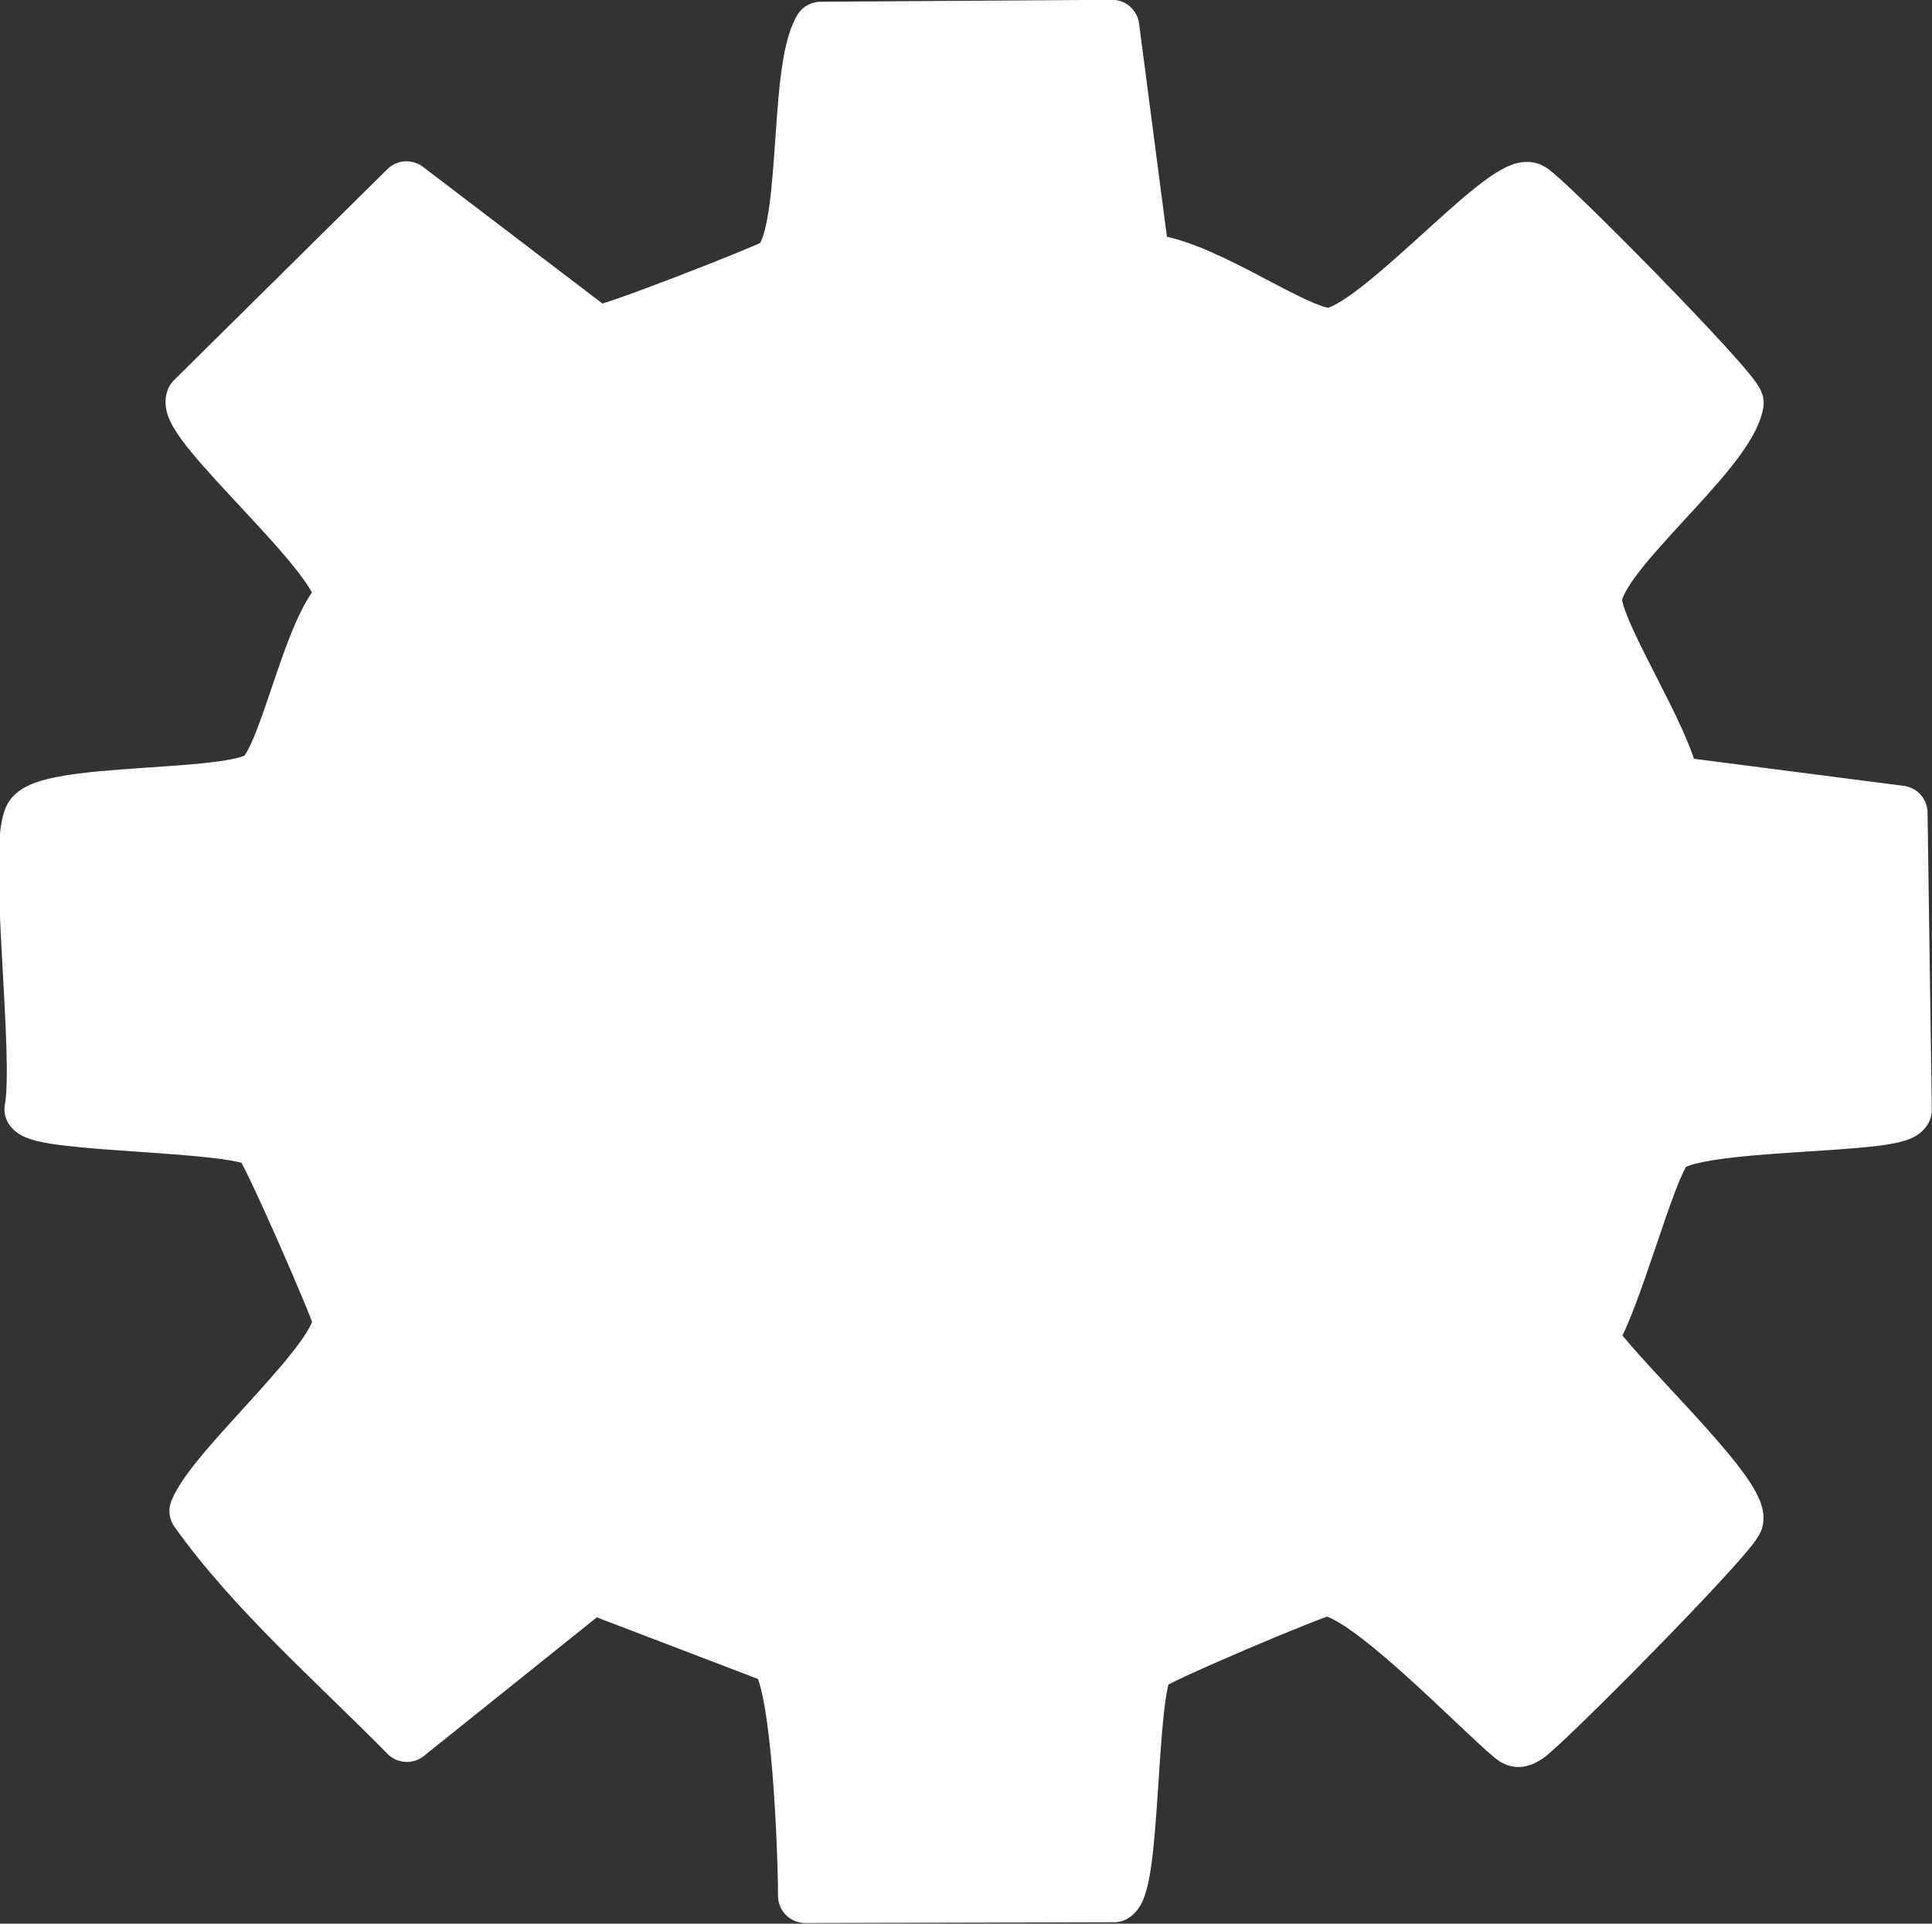 <?xml version="1.0" encoding="UTF-8"?>
<svg id="Layer_1" data-name="Layer 1" xmlns="http://www.w3.org/2000/svg" viewBox="0 0 50 49.79">
  <rect x="0" y="0" width="50" height="49.79" fill="#333333" stroke="none"/>
  <defs>
    <style>
      .cls-1 {
        fill: #fff;
        stroke: #fff;
        stroke-linecap: round;
        stroke-linejoin: round;
        stroke-width: 1.41px;
      }
    </style>
  </defs>
  <g id="Generative_Object" data-name="Generative Object">
    <path class="cls-1" d="M21.26.75l7.52-.05.79,6.05c1.41.04,3.69,1.75,4.72,1.92,1.1.18,4.63-4.06,5.31-3.76.35.16,5.26,5.14,5.34,5.52-.23,1.35-3.85,4.07-3.66,5.2.17,1.01,1.75,3.39,2.01,4.65l5.89.76.11,7.69c-.2.47-5.55.26-6.17.98-.49.58-1.35,4-1.96,4.9.44.84,3.92,4.03,3.77,4.73-.08.38-5.08,5.43-5.44,5.62-.13.07-.21.12-.35,0-.88-.72-3.93-3.94-4.87-3.83-.25.03-4.44,1.79-4.59,1.99-.47.63-.34,5.6-.85,5.93l-7.99.02c0-1-.15-5.71-.76-6.19l-4.76-1.82-4.79,3.84c-1.83-1.86-3.96-3.71-5.44-5.79.45-1.14,3.84-4.02,3.7-4.98-.04-.25-1.86-4.44-2.06-4.59-.61-.47-5.63-.4-5.91-.83.26-1.35-.42-6.64-.02-7.54.33-.75,5.18-.45,5.96-1.05.65-.51,1.26-3.83,2.08-4.61.15-1-4.11-4.55-3.84-5.17l5.52-5.46,4.91,3.74c.24.05,4.45-1.61,4.66-1.75.88-.63.48-5,1.15-6.12Z"/>
    <path class="cls-1" d="M23.78,14.92s.08,0,.12-.01c13.06-1.48,15.43,18.29,2.38,19.93s-15.62-18.26-2.5-19.91Z"/>
  </g>
</svg>